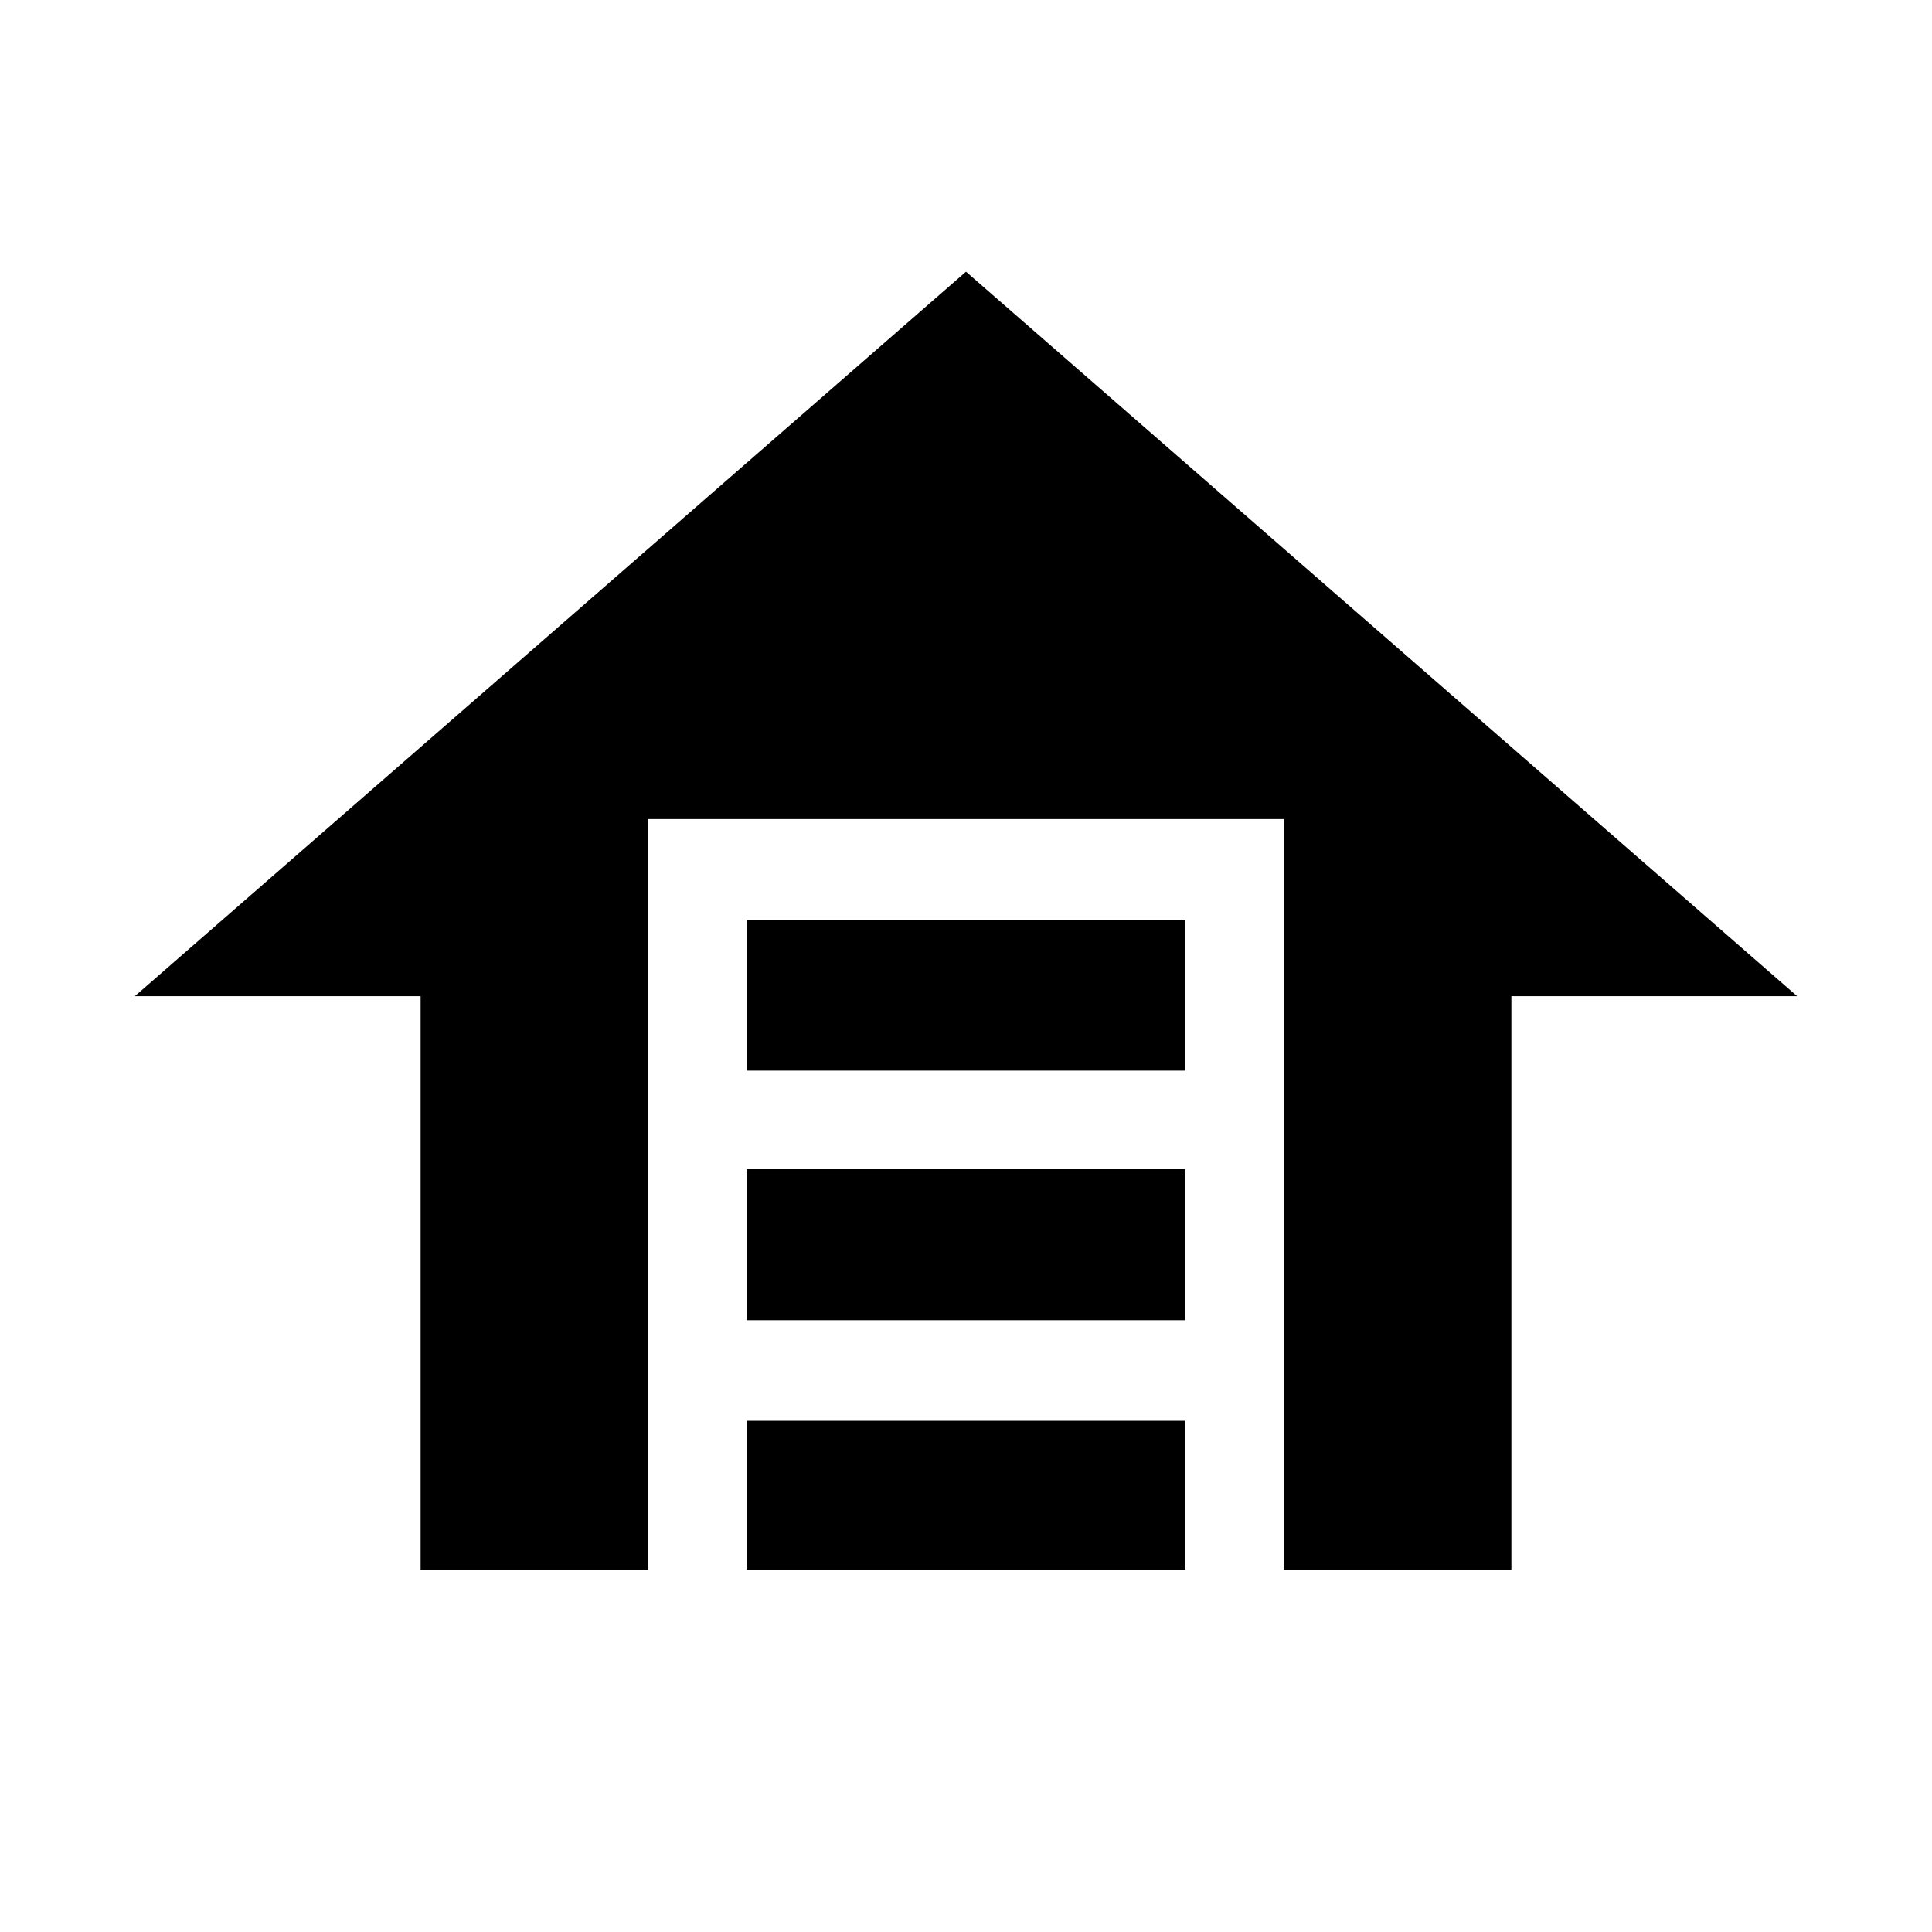 <svg xmlns="http://www.w3.org/2000/svg" height="20" viewBox="0 -960 960 960" width="20"><path d="M371-428v-75h218v75H371Zm0 124v-75h218v75H371Zm0 124v-74h218v74H371Zm109-645 413 360H751v285H638v-373H322v373H209v-285H67l413-360Z"/></svg>
